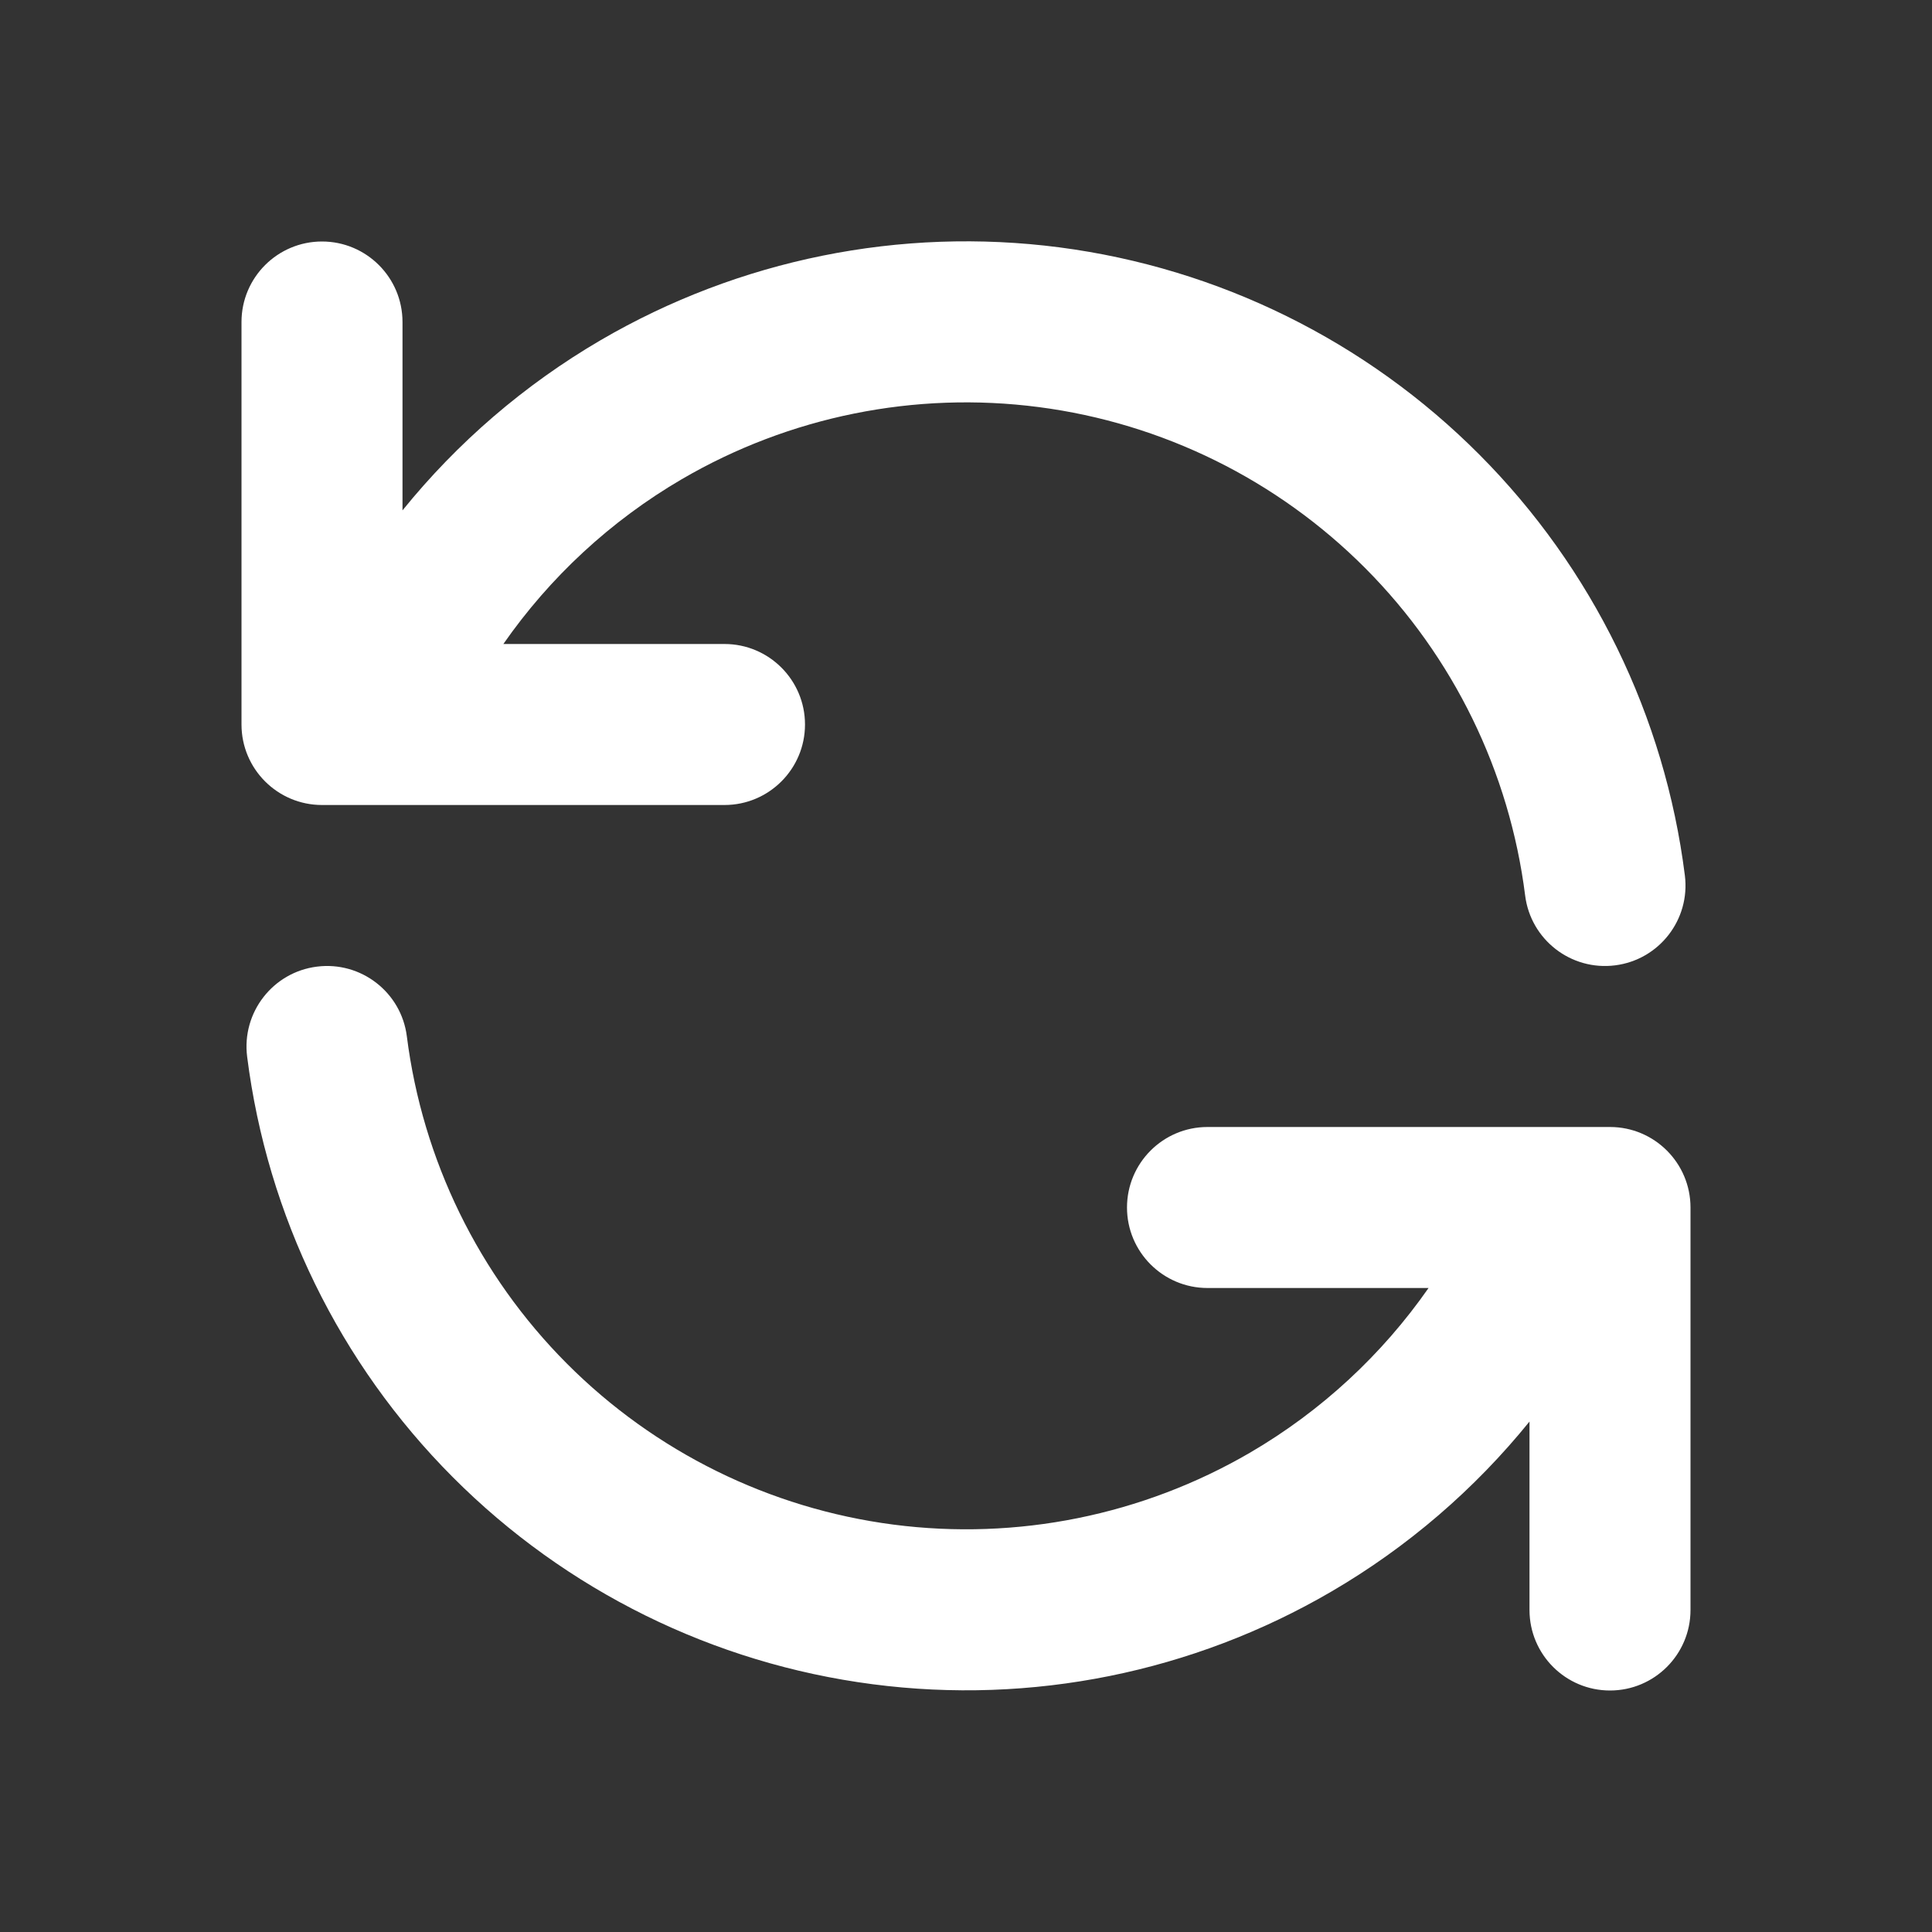 <svg width="24" height="24" viewBox="0 0 24 24" fill="none" xmlns="http://www.w3.org/2000/svg">
<rect x="0" y="0" width="24" height="24" fill="#333333" stroke="none"/>
<path fill-rule="evenodd" clip-rule="evenodd" d="M7.461 4.226C9.181 3.222 11.187 2.816 13.162 3.073C15.138 3.331 16.972 4.236 18.378 5.648C19.784 7.06 20.681 8.898 20.93 10.875C20.999 11.423 20.611 11.923 20.063 11.992C19.515 12.061 19.015 11.673 18.946 11.125C18.752 9.587 18.054 8.157 16.961 7.059C15.867 5.961 14.441 5.257 12.904 5.057C11.367 4.857 9.807 5.172 8.469 5.953C7.585 6.47 6.831 7.17 6.253 8H9C9.552 8 10 8.448 10 9C10 9.552 9.552 10 9 10H4C3.448 10 3 9.552 3 9V4C3 3.448 3.448 3 4 3C4.552 3 5 3.448 5 4V6.34C5.681 5.498 6.513 4.78 7.461 4.226ZM3.936 12.008C4.484 11.938 4.985 12.326 5.054 12.874C5.249 14.411 5.947 15.84 7.041 16.938C8.134 18.035 9.561 18.739 11.097 18.939C12.633 19.139 14.193 18.824 15.531 18.044C16.414 17.528 17.168 16.829 17.746 16H15C14.448 16 14 15.552 14 15C14 14.448 14.448 14 15 14H20C20.552 14 21 14.448 21 15V20C21 20.552 20.552 21 20 21C19.448 21 19 20.552 19 20V17.659C18.319 18.5 17.487 19.218 16.539 19.771C14.819 20.775 12.814 21.18 10.839 20.922C8.864 20.665 7.03 19.76 5.624 18.349C4.218 16.939 3.32 15.101 3.07 13.126C3.001 12.578 3.389 12.077 3.936 12.008Z" fill="white"/>
</svg>
